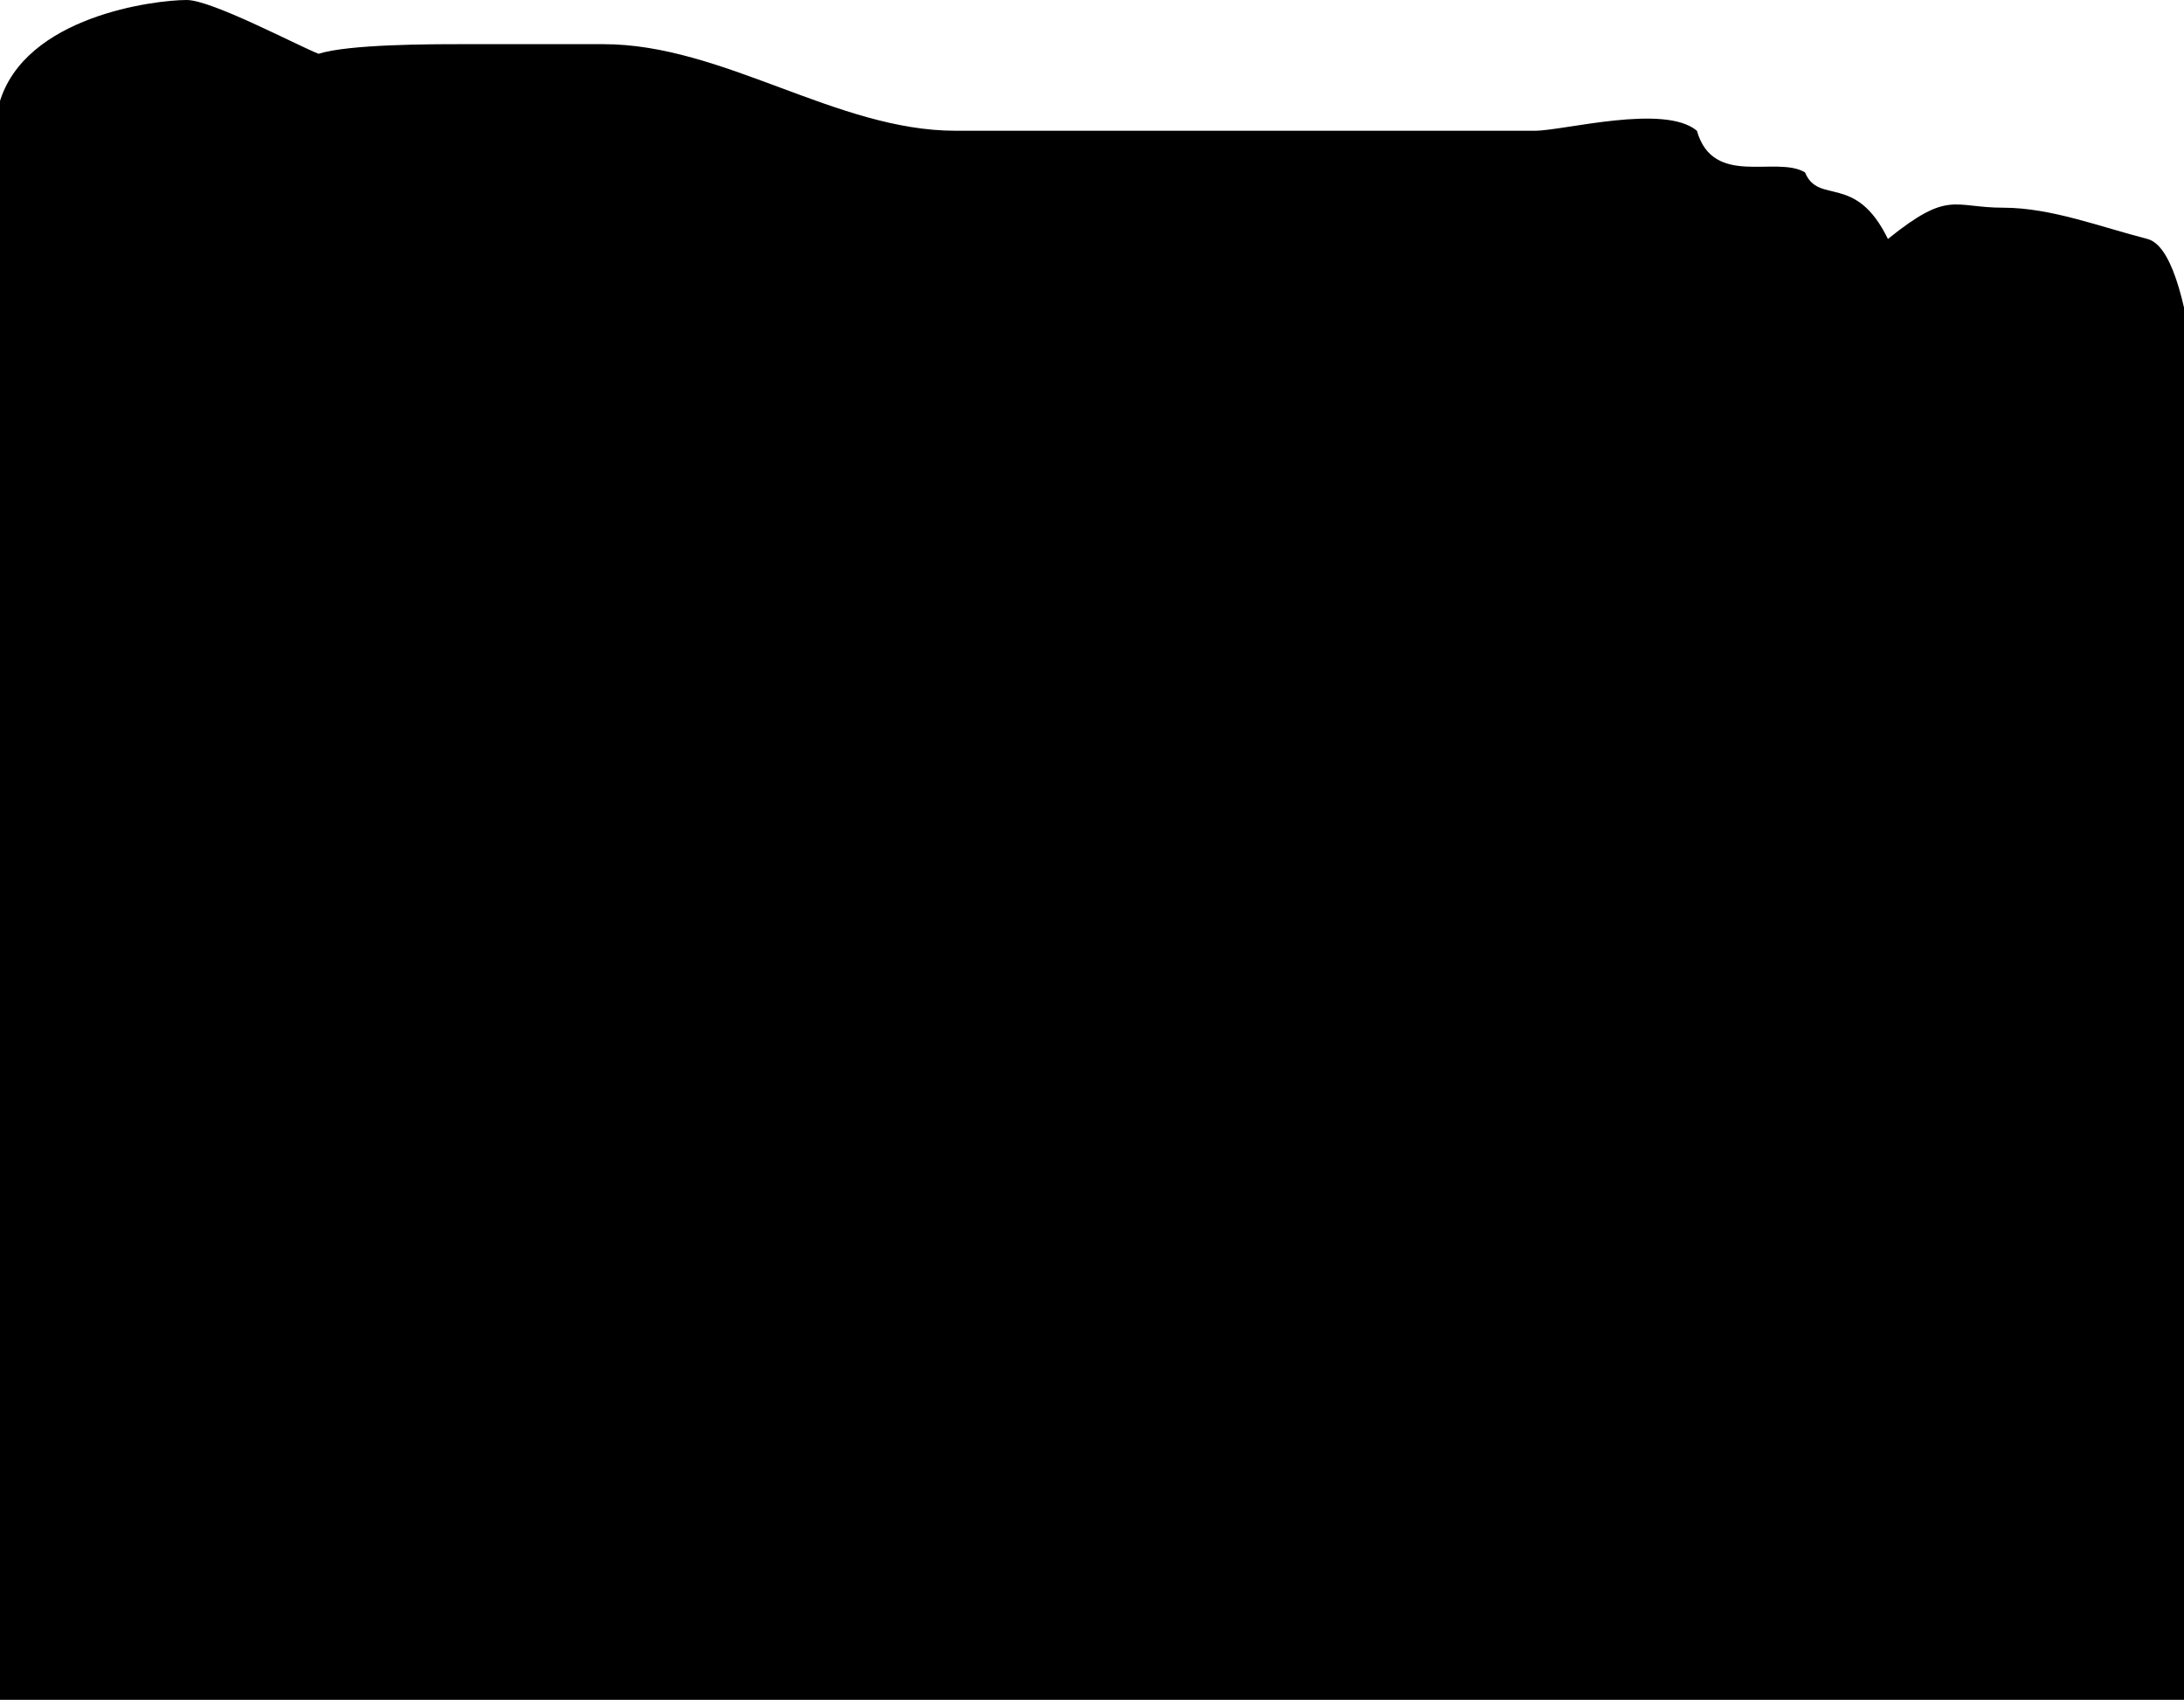 <svg width="600" height="467" viewBox="0 0 600 467" fill="none" xmlns="http://www.w3.org/2000/svg">
<path d="M448.762 582.973C360.717 582.973 272.122 571.218 183.712 571.081C154.569 570.958 147.731 547.295 118.197 547.295H13C-18.685 556.767 -16.231 474.072 -11.095 315.393C-11.095 230.11 -14.643 78.888 -0.203 28.416C6.669 4.395 42.55 0 51.287 0C58.093 0 80.993 12.135 87.5 14.778C95.846 12.135 118.497 12.135 126.363 12.135H165.831C198.63 12.135 229.866 35.92 262.46 35.92H341.397H421.694C429.527 35.92 457.267 28.416 466.179 35.92C470.678 51.644 487.963 42.624 495.885 47.36C499.631 56.452 509.748 47.36 518.659 65.651C535.493 52.096 536.478 57.062 550.346 57.062C563.424 57.062 576.901 62.296 589.953 65.651C614.775 72.03 606.786 274.063 606.786 357.016C606.786 406.586 617.922 487.42 606.786 516.041C599.75 534.123 604.142 550.237 595.898 558.24C591.482 562.528 563.217 567.16 559.152 577.026C546.885 606.803 519.857 582.973 505.469 582.973H448.762Z" fill="black"/>
</svg>
